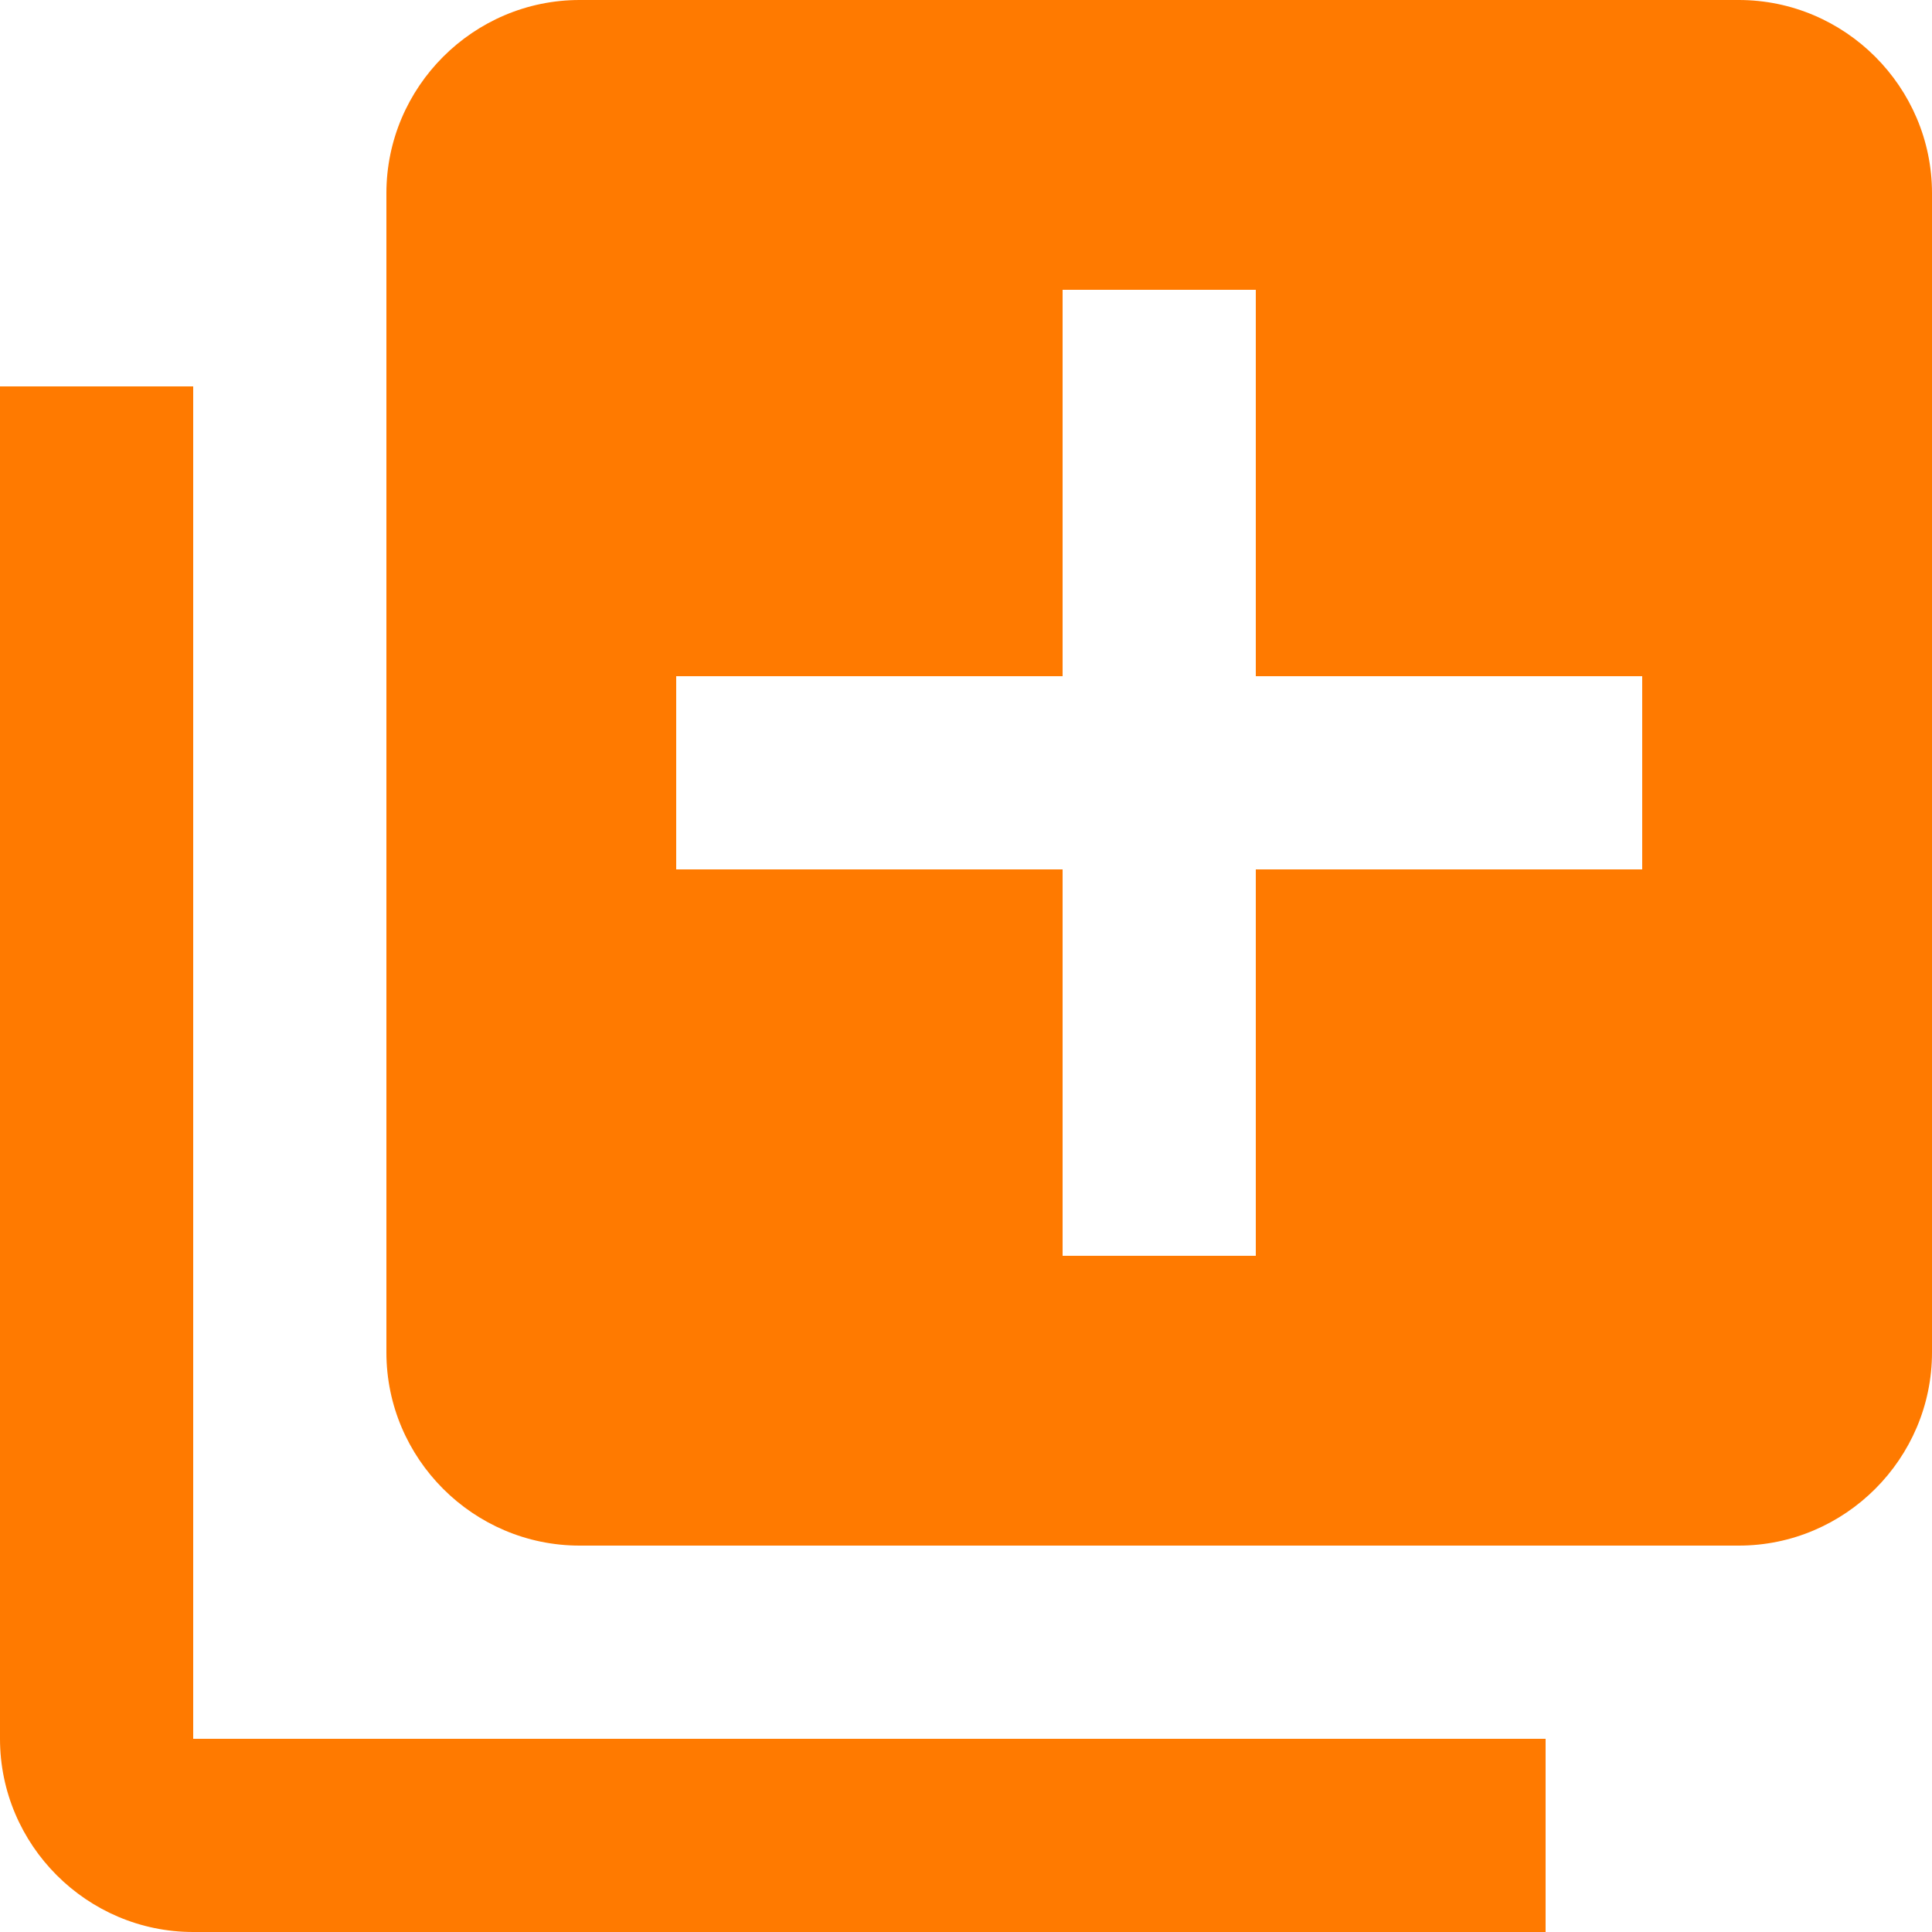 <svg width="20" height="20" fill="none" xmlns="http://www.w3.org/2000/svg"><path d="M2 4H0v14c0 1.1.9 2 2 2h14v-2H2V4zm16-4H6C4.9 0 4 .9 4 2v12c0 1.1.9 2 2 2h12c1.1 0 2-.9 2-2V2c0-1.1-.9-2-2-2zm-1 9h-4v4h-2V9H7V7h4V3h2v4h4v2z" fill="#FF7A00"/></svg>